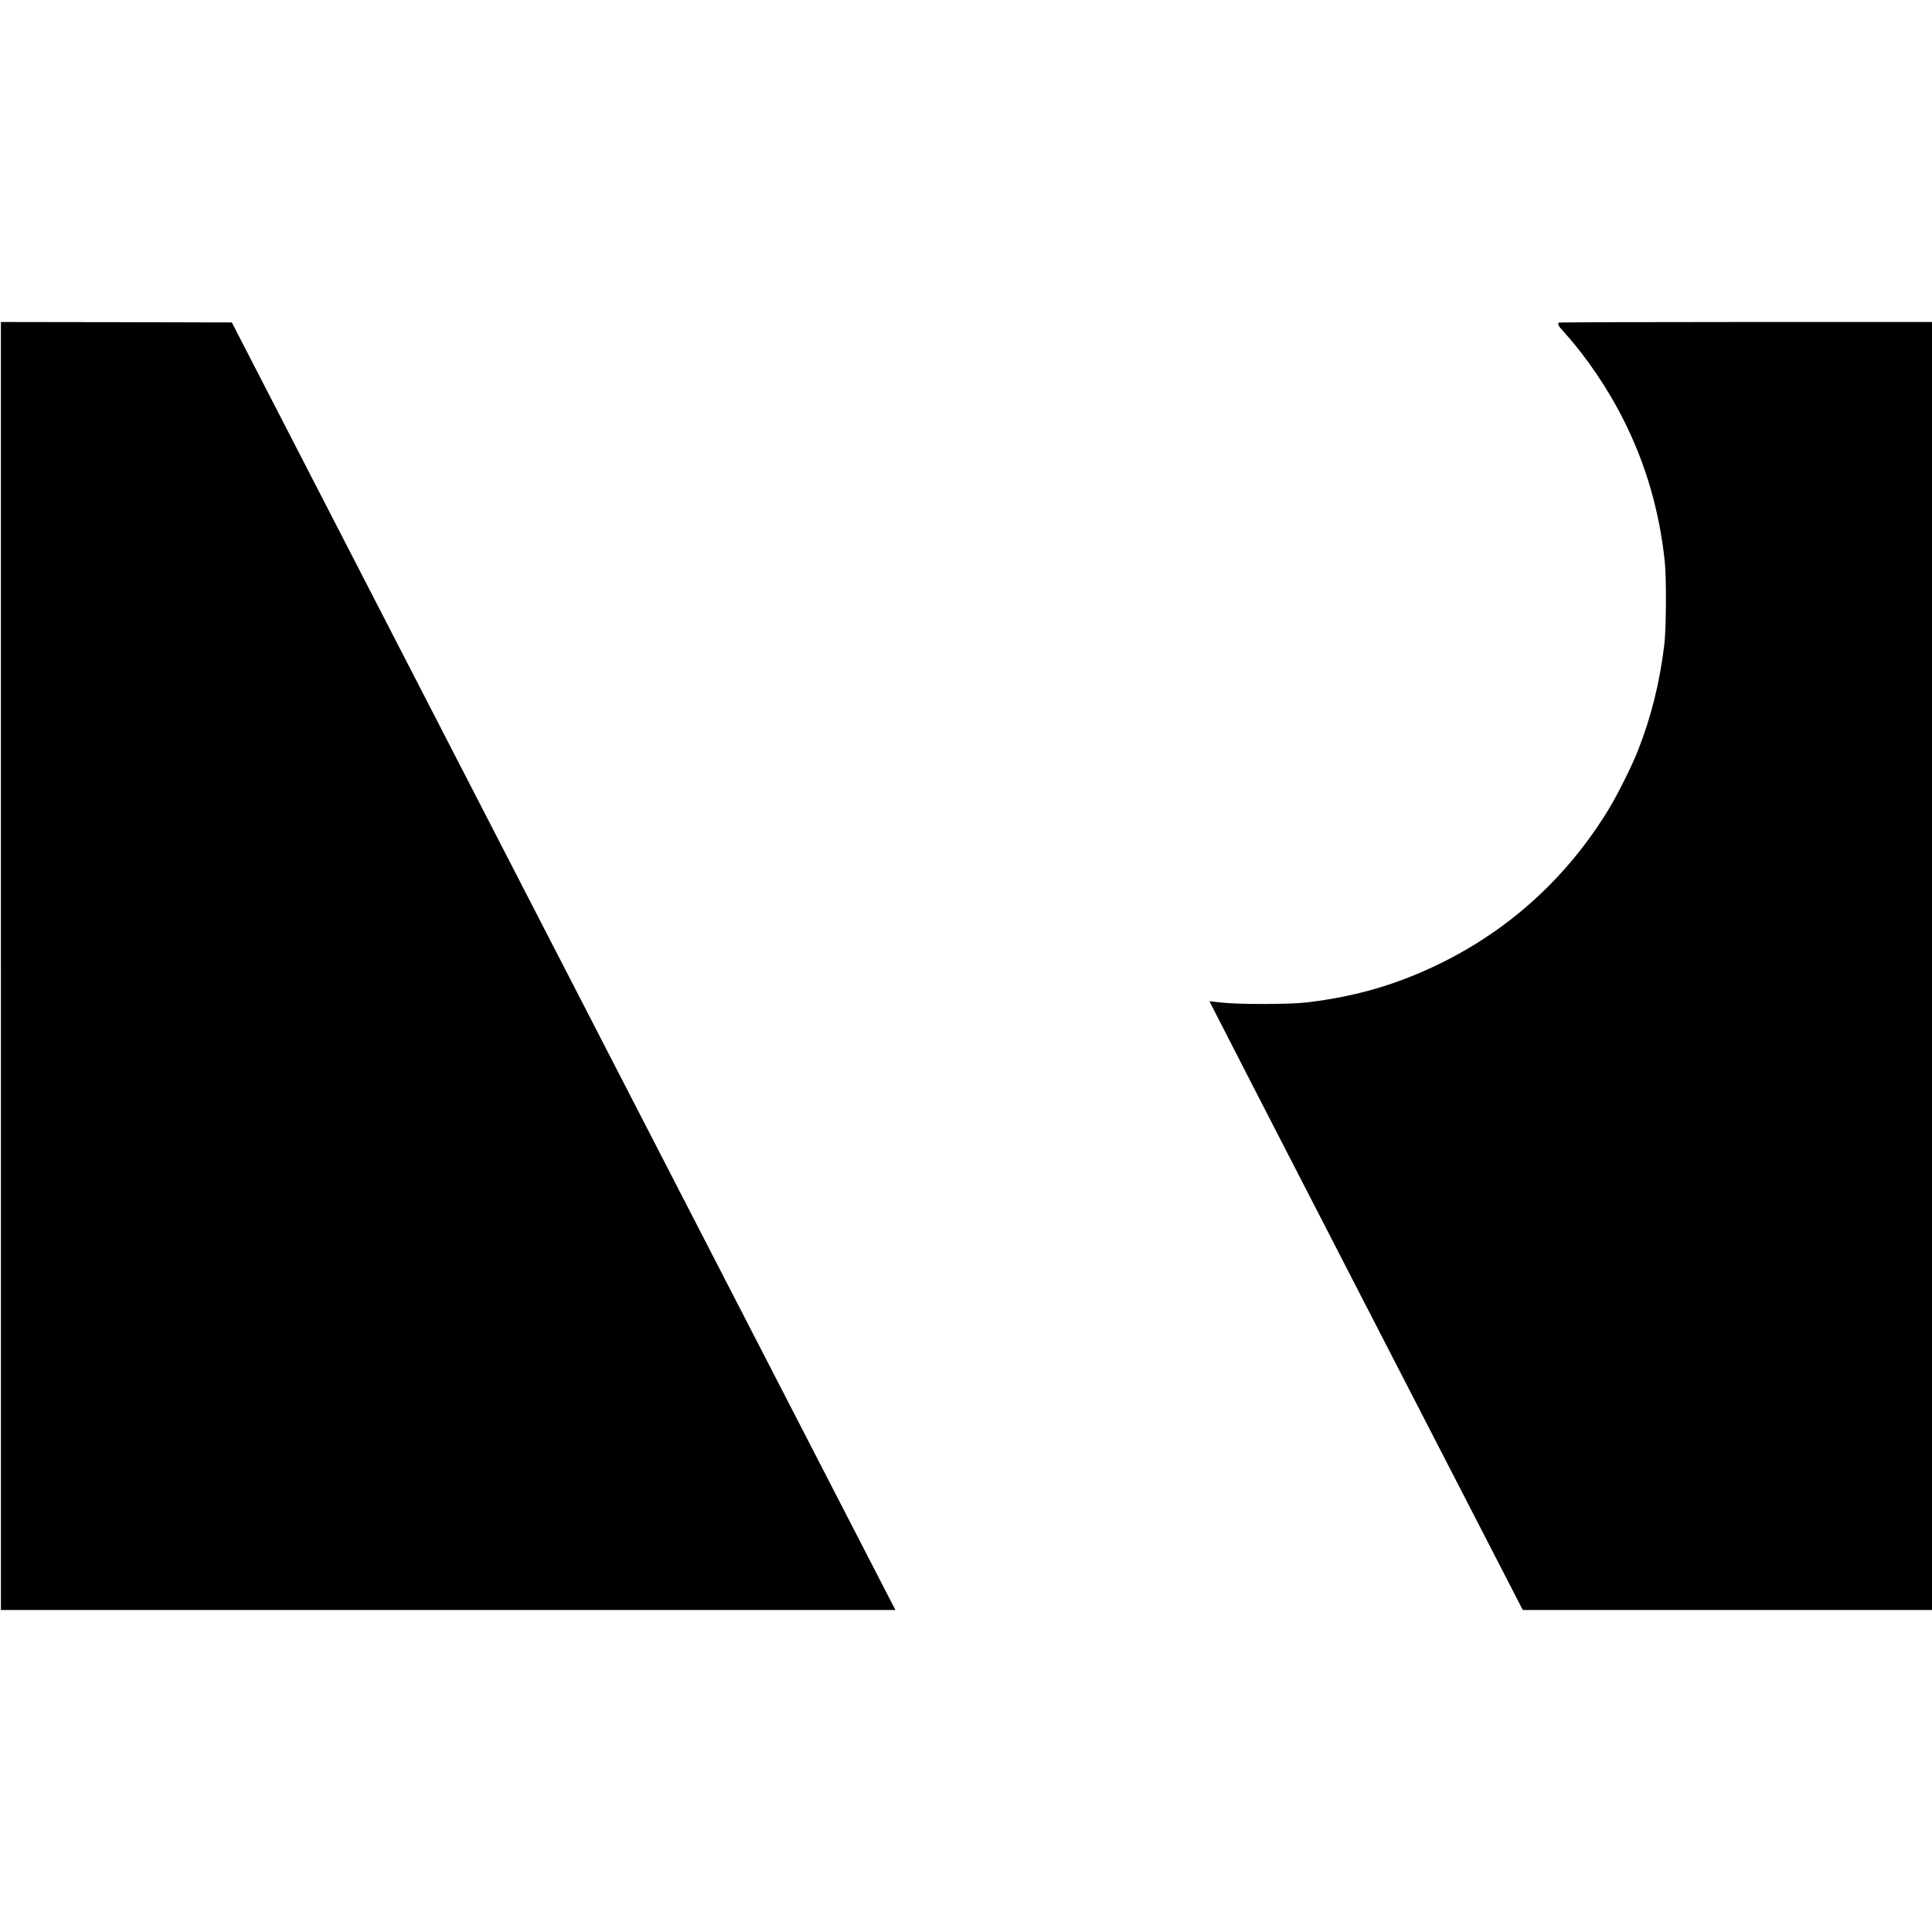 <?xml version="1.0" standalone="no"?>
<!DOCTYPE svg PUBLIC "-//W3C//DTD SVG 20010904//EN"
 "http://www.w3.org/TR/2001/REC-SVG-20010904/DTD/svg10.dtd">
<svg version="1.0" xmlns="http://www.w3.org/2000/svg"
 width="2160pt" height="2160pt" viewBox="0 0 2160 2160"
 preserveAspectRatio="xMidYMid meet">
<g transform="translate(0,2160) scale(0.1,-0.1)"
fill="#000000" stroke="none">
<path d="M10 10800 l0 -7200 5000 0 5001 0 -125 242 c-69 134 -1738 3373
-3710 7198 l-3584 6955 -1291 3 -1291 2 0 -7200z"/>
<path d="M17427 17993 c-16 -16 -3 -39 63 -111 244 -270 490 -632 664 -981
246 -490 398 -1012 458 -1576 20 -185 17 -753 -5 -935 -52 -425 -146 -803
-294 -1180 -65 -167 -228 -493 -325 -653 -456 -751 -1094 -1338 -1873 -1722
-487 -240 -947 -375 -1503 -442 -193 -23 -772 -24 -962 -1 -69 8 -126 14 -128
13 -1 -1 786 -1533 1750 -3403 l1753 -3402 2288 0 2287 0 0 7200 0 7200 -2083
0 c-1146 0 -2087 -3 -2090 -7z"/>
</g>
</svg>

